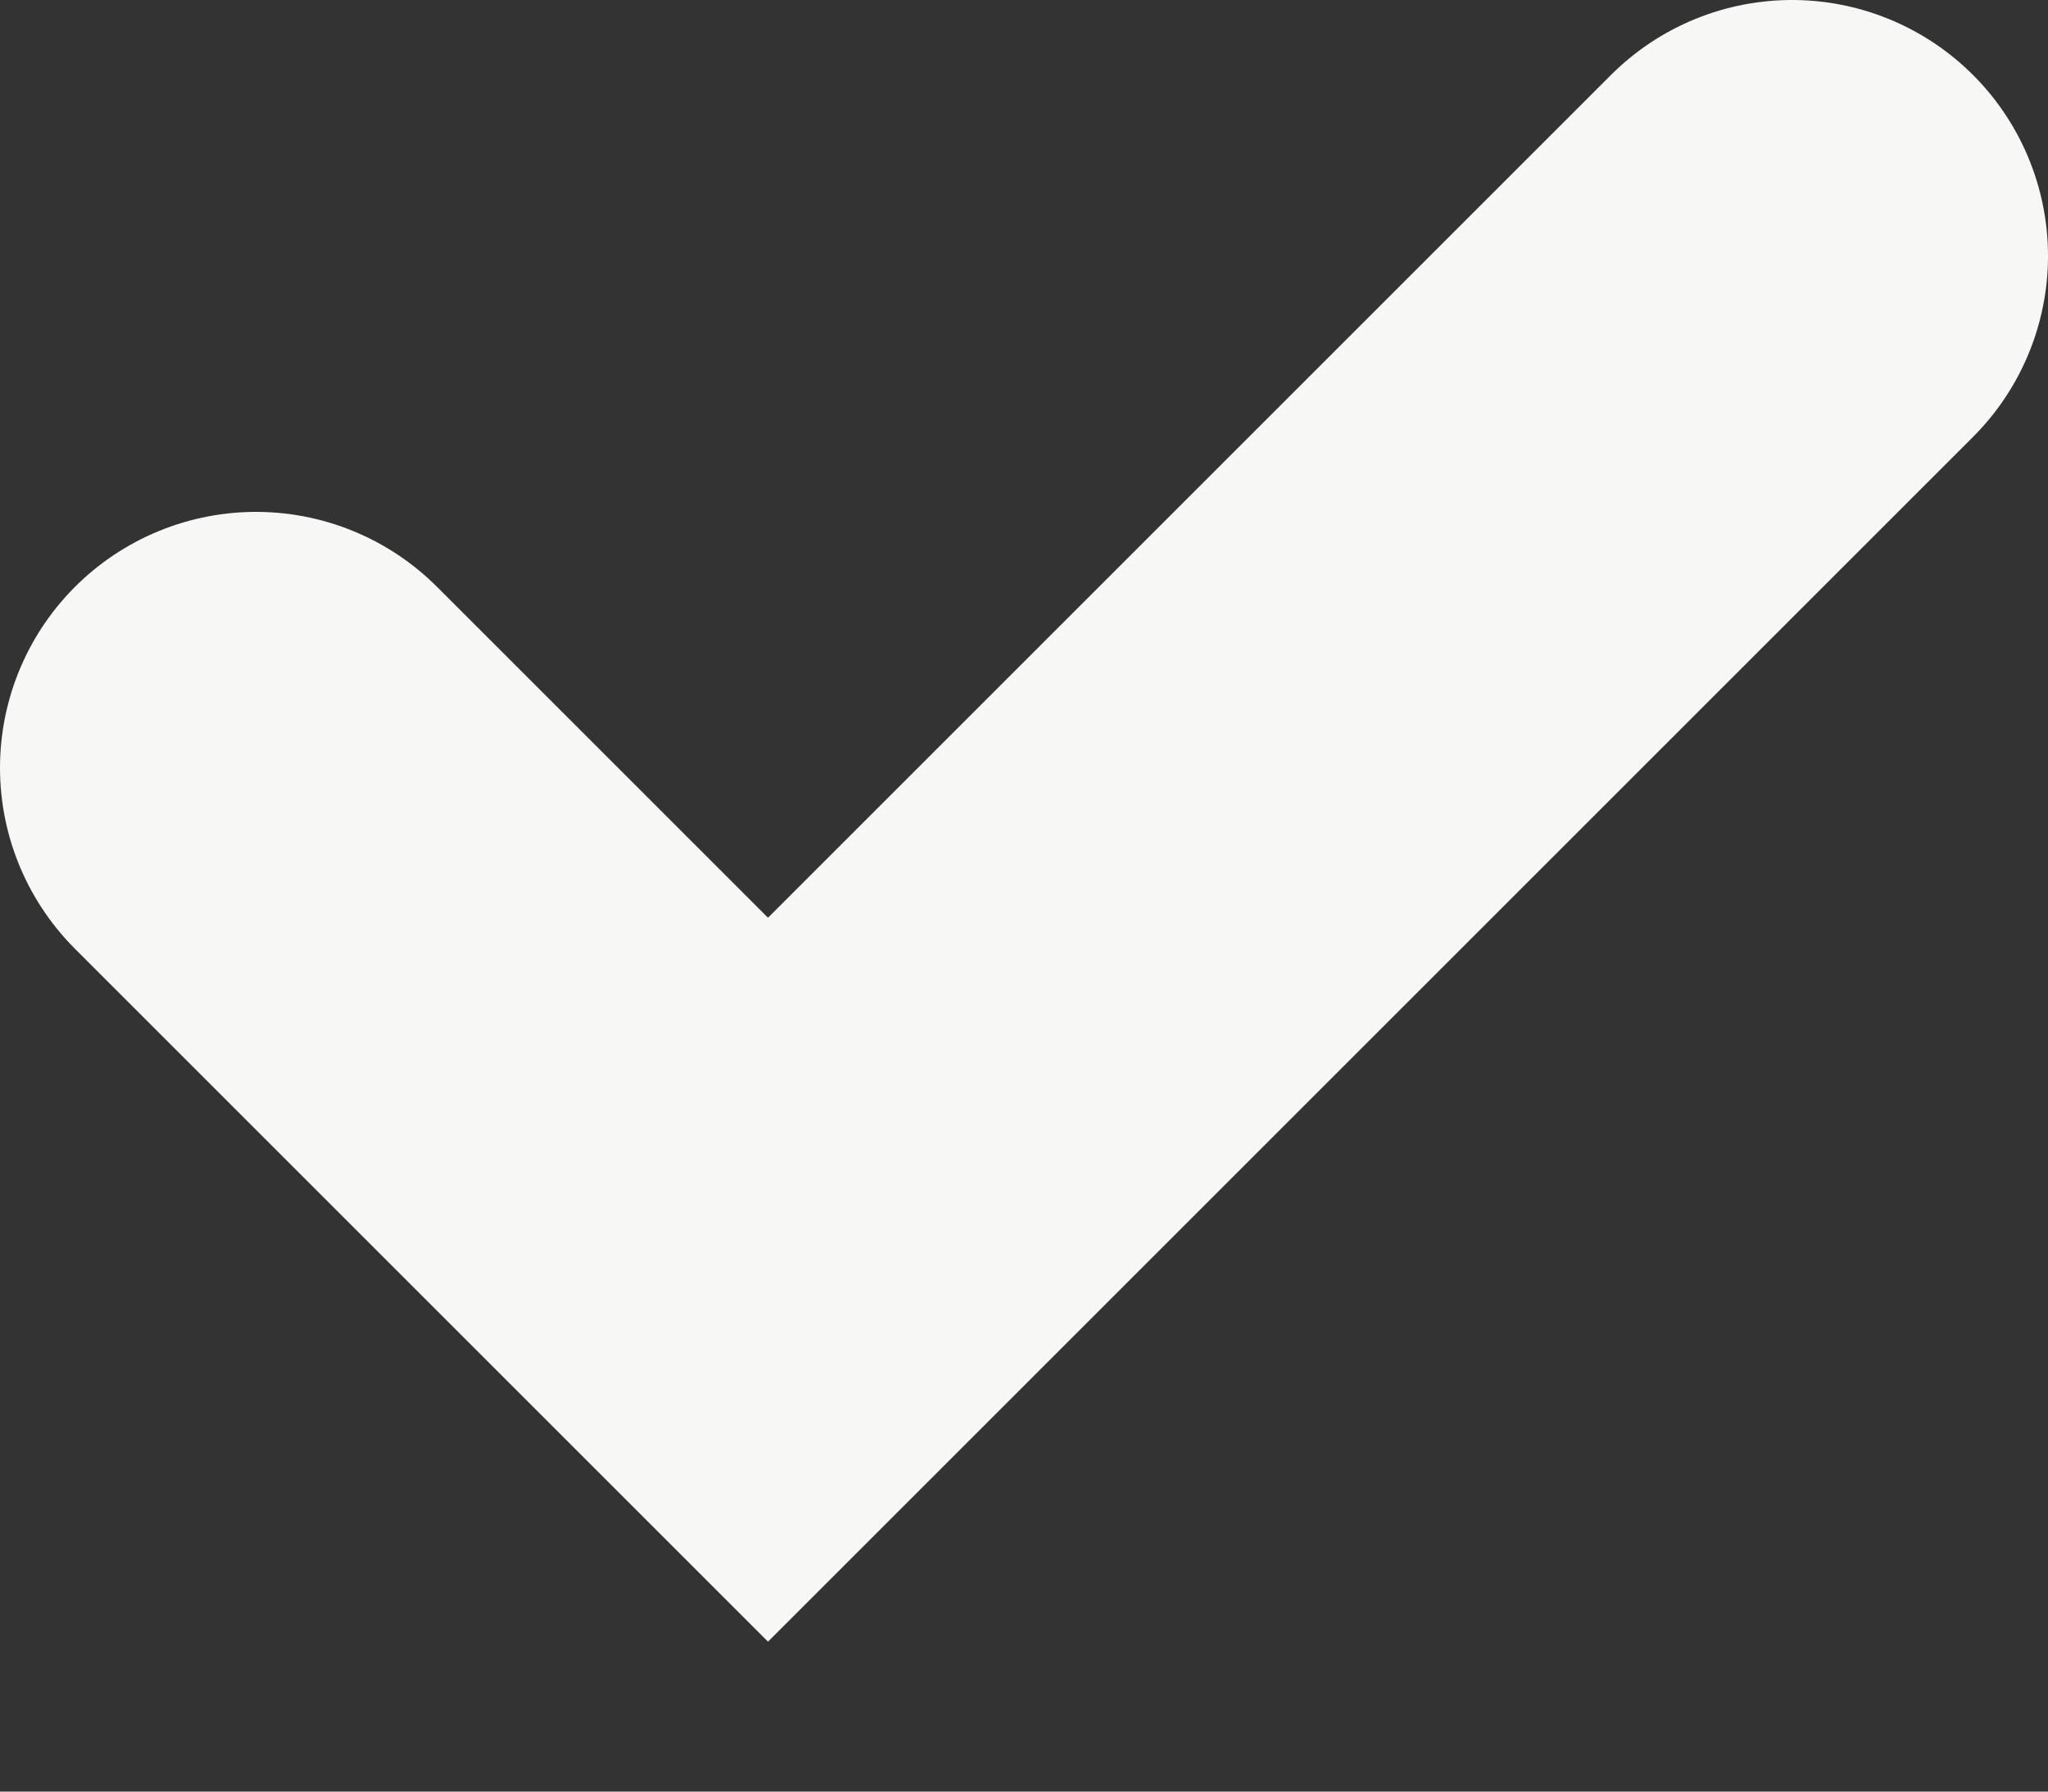 <svg width="8" height="7" viewBox="0 0 8 7" fill="none" xmlns="http://www.w3.org/2000/svg">
<rect x="0" y="0" width="8" height="7" fill="#333333" stroke="none"/>
<path d="M1 3L3 5L7 1" stroke="#F7F7F6" stroke-width="2" stroke-linecap="round"/>
</svg>

